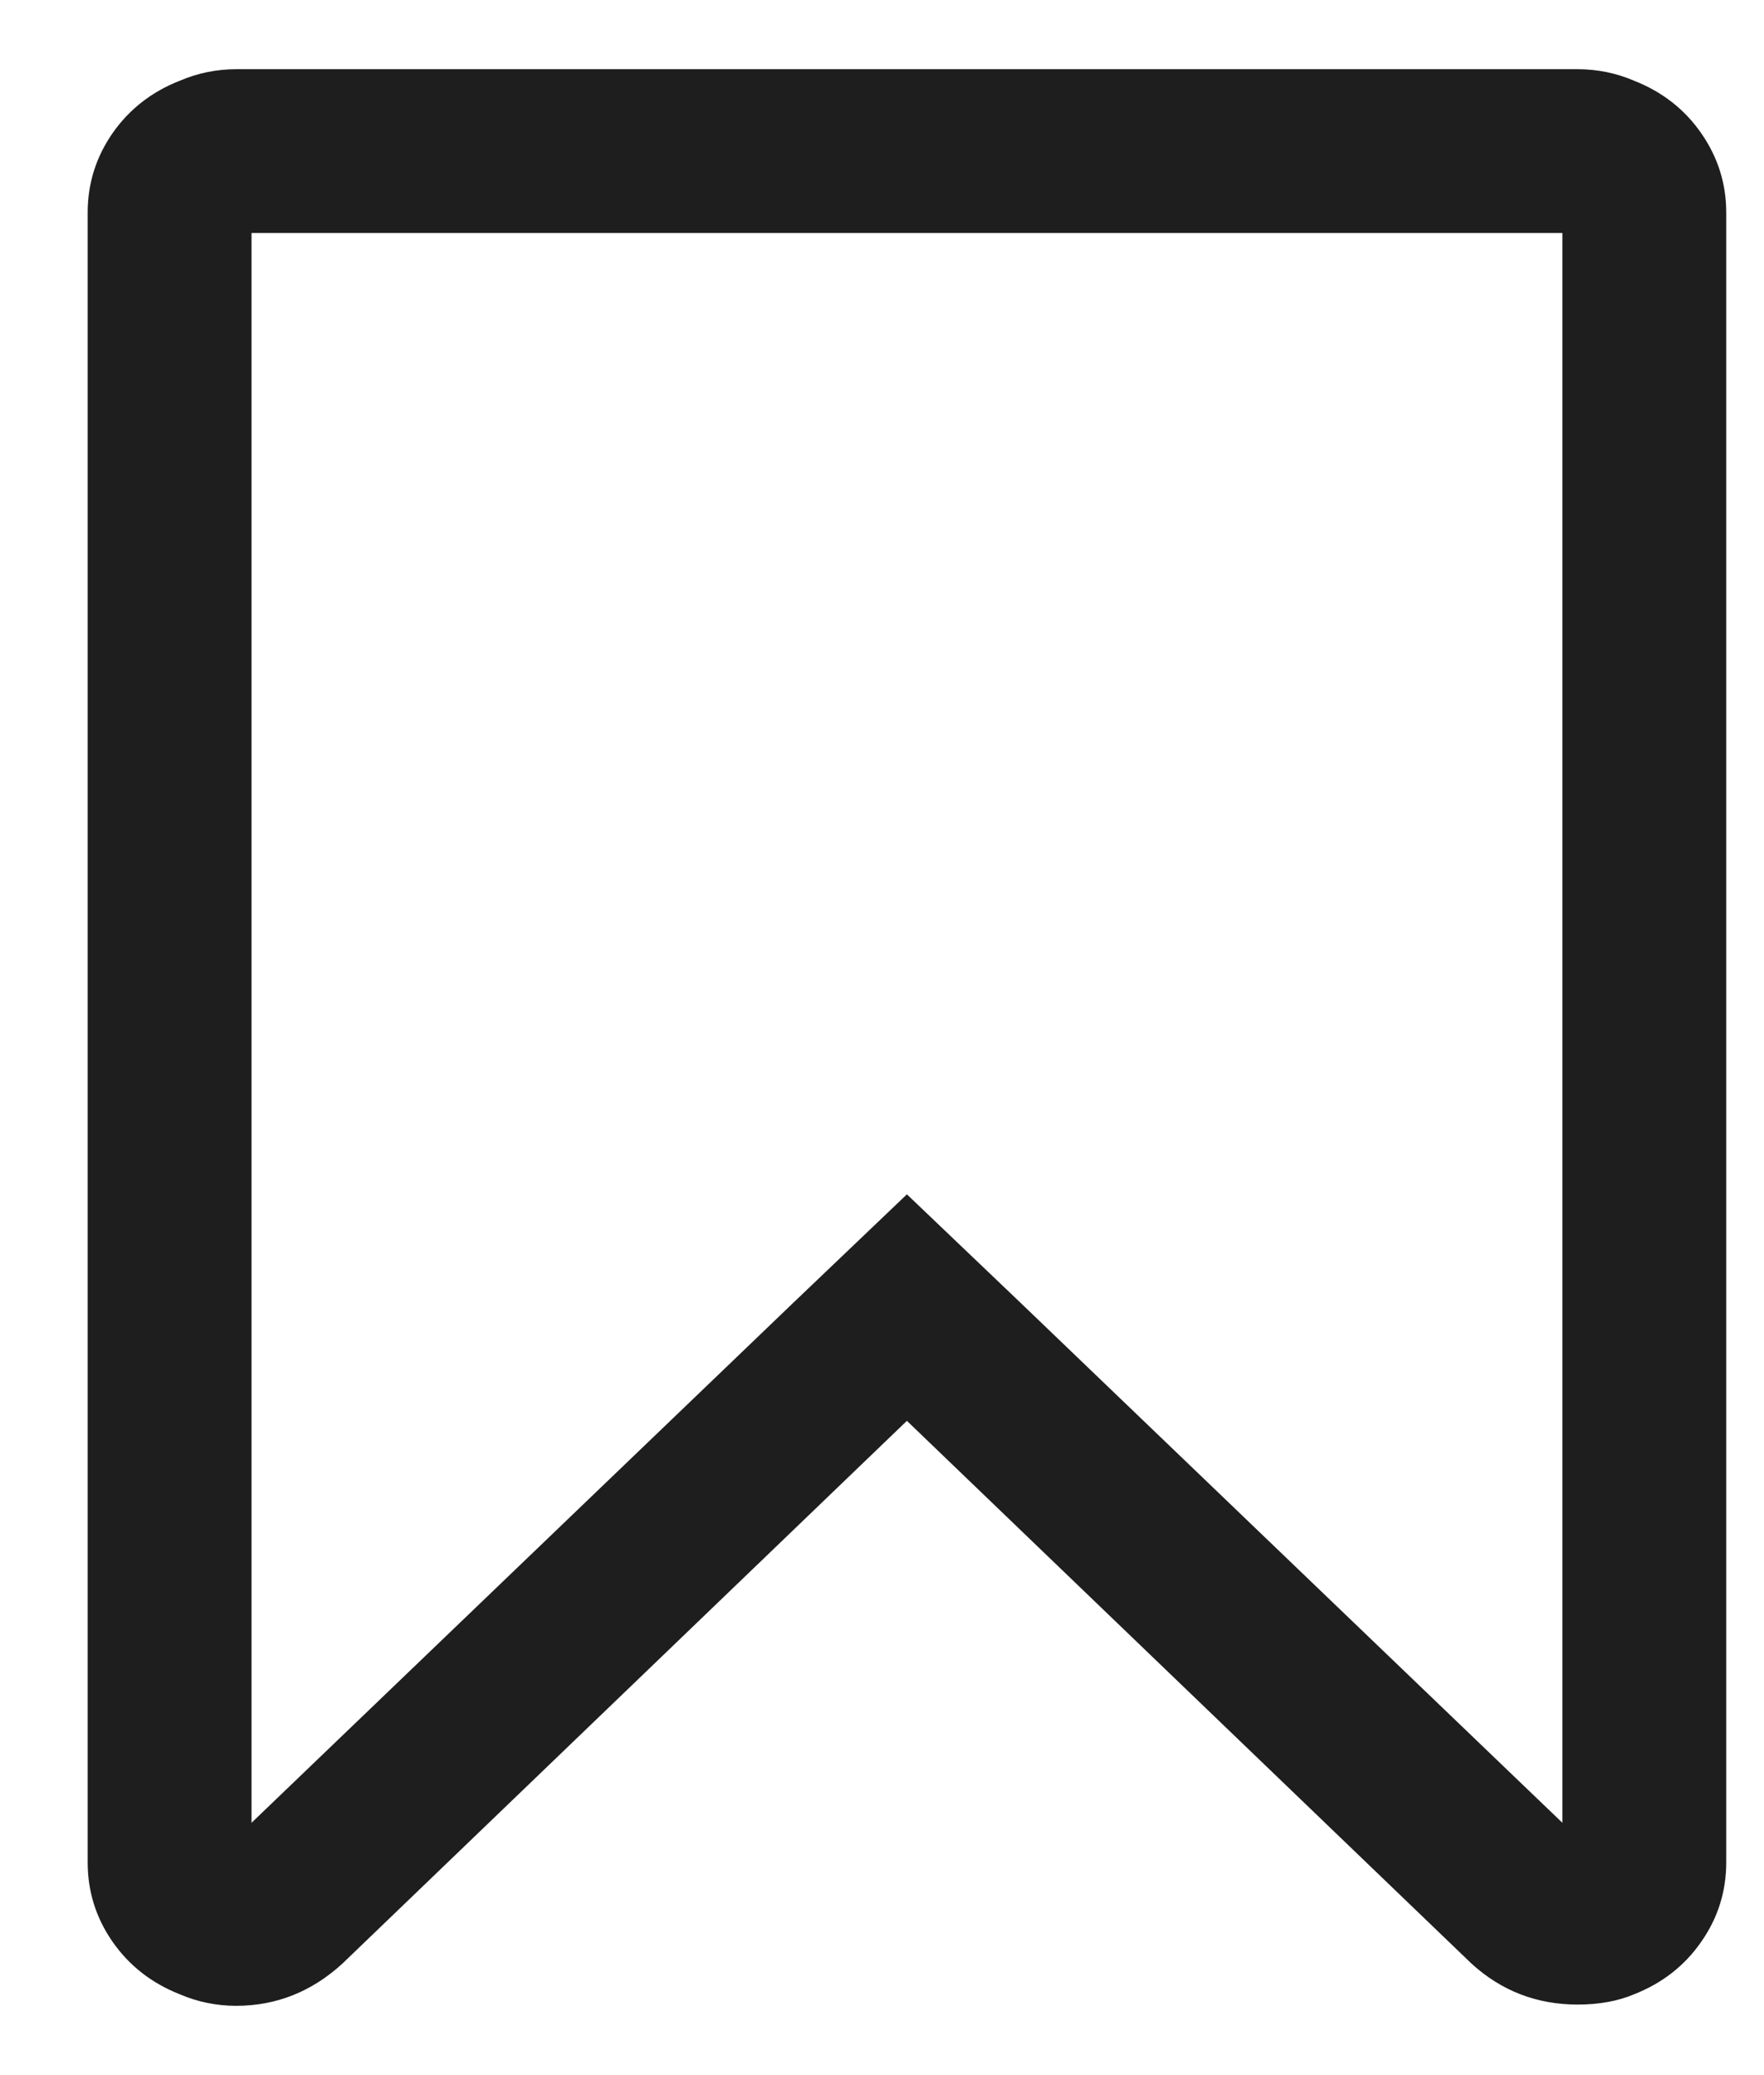 <svg width="17" height="20" viewBox="0 0 17 20" fill="none" xmlns="http://www.w3.org/2000/svg">
<path fill-rule="evenodd" clip-rule="evenodd" d="M16.395 1.284C16.235 1.053 16.019 0.885 15.748 0.778C15.575 0.704 15.394 0.667 15.205 0.667V0.667H2.276C2.087 0.667 1.906 0.704 1.733 0.778C1.462 0.884 1.246 1.053 1.085 1.283C0.925 1.514 0.845 1.769 0.845 2.048V17.95C0.845 18.23 0.925 18.485 1.085 18.715C1.246 18.946 1.462 19.114 1.733 19.221C1.906 19.295 2.087 19.332 2.276 19.332C2.662 19.332 3.004 19.196 3.3 18.925L8.74 13.694L14.181 18.925C14.469 19.188 14.81 19.32 15.205 19.32C15.41 19.32 15.591 19.287 15.748 19.221C16.019 19.114 16.235 18.946 16.395 18.715C16.556 18.485 16.636 18.23 16.636 17.95V2.048C16.636 1.769 16.555 1.514 16.395 1.284ZM15.057 17.568L9.838 12.559L8.74 11.511L7.642 12.559L2.424 17.568V2.246H15.057V17.568Z" fill="#1E1E1E"/>
</svg>
